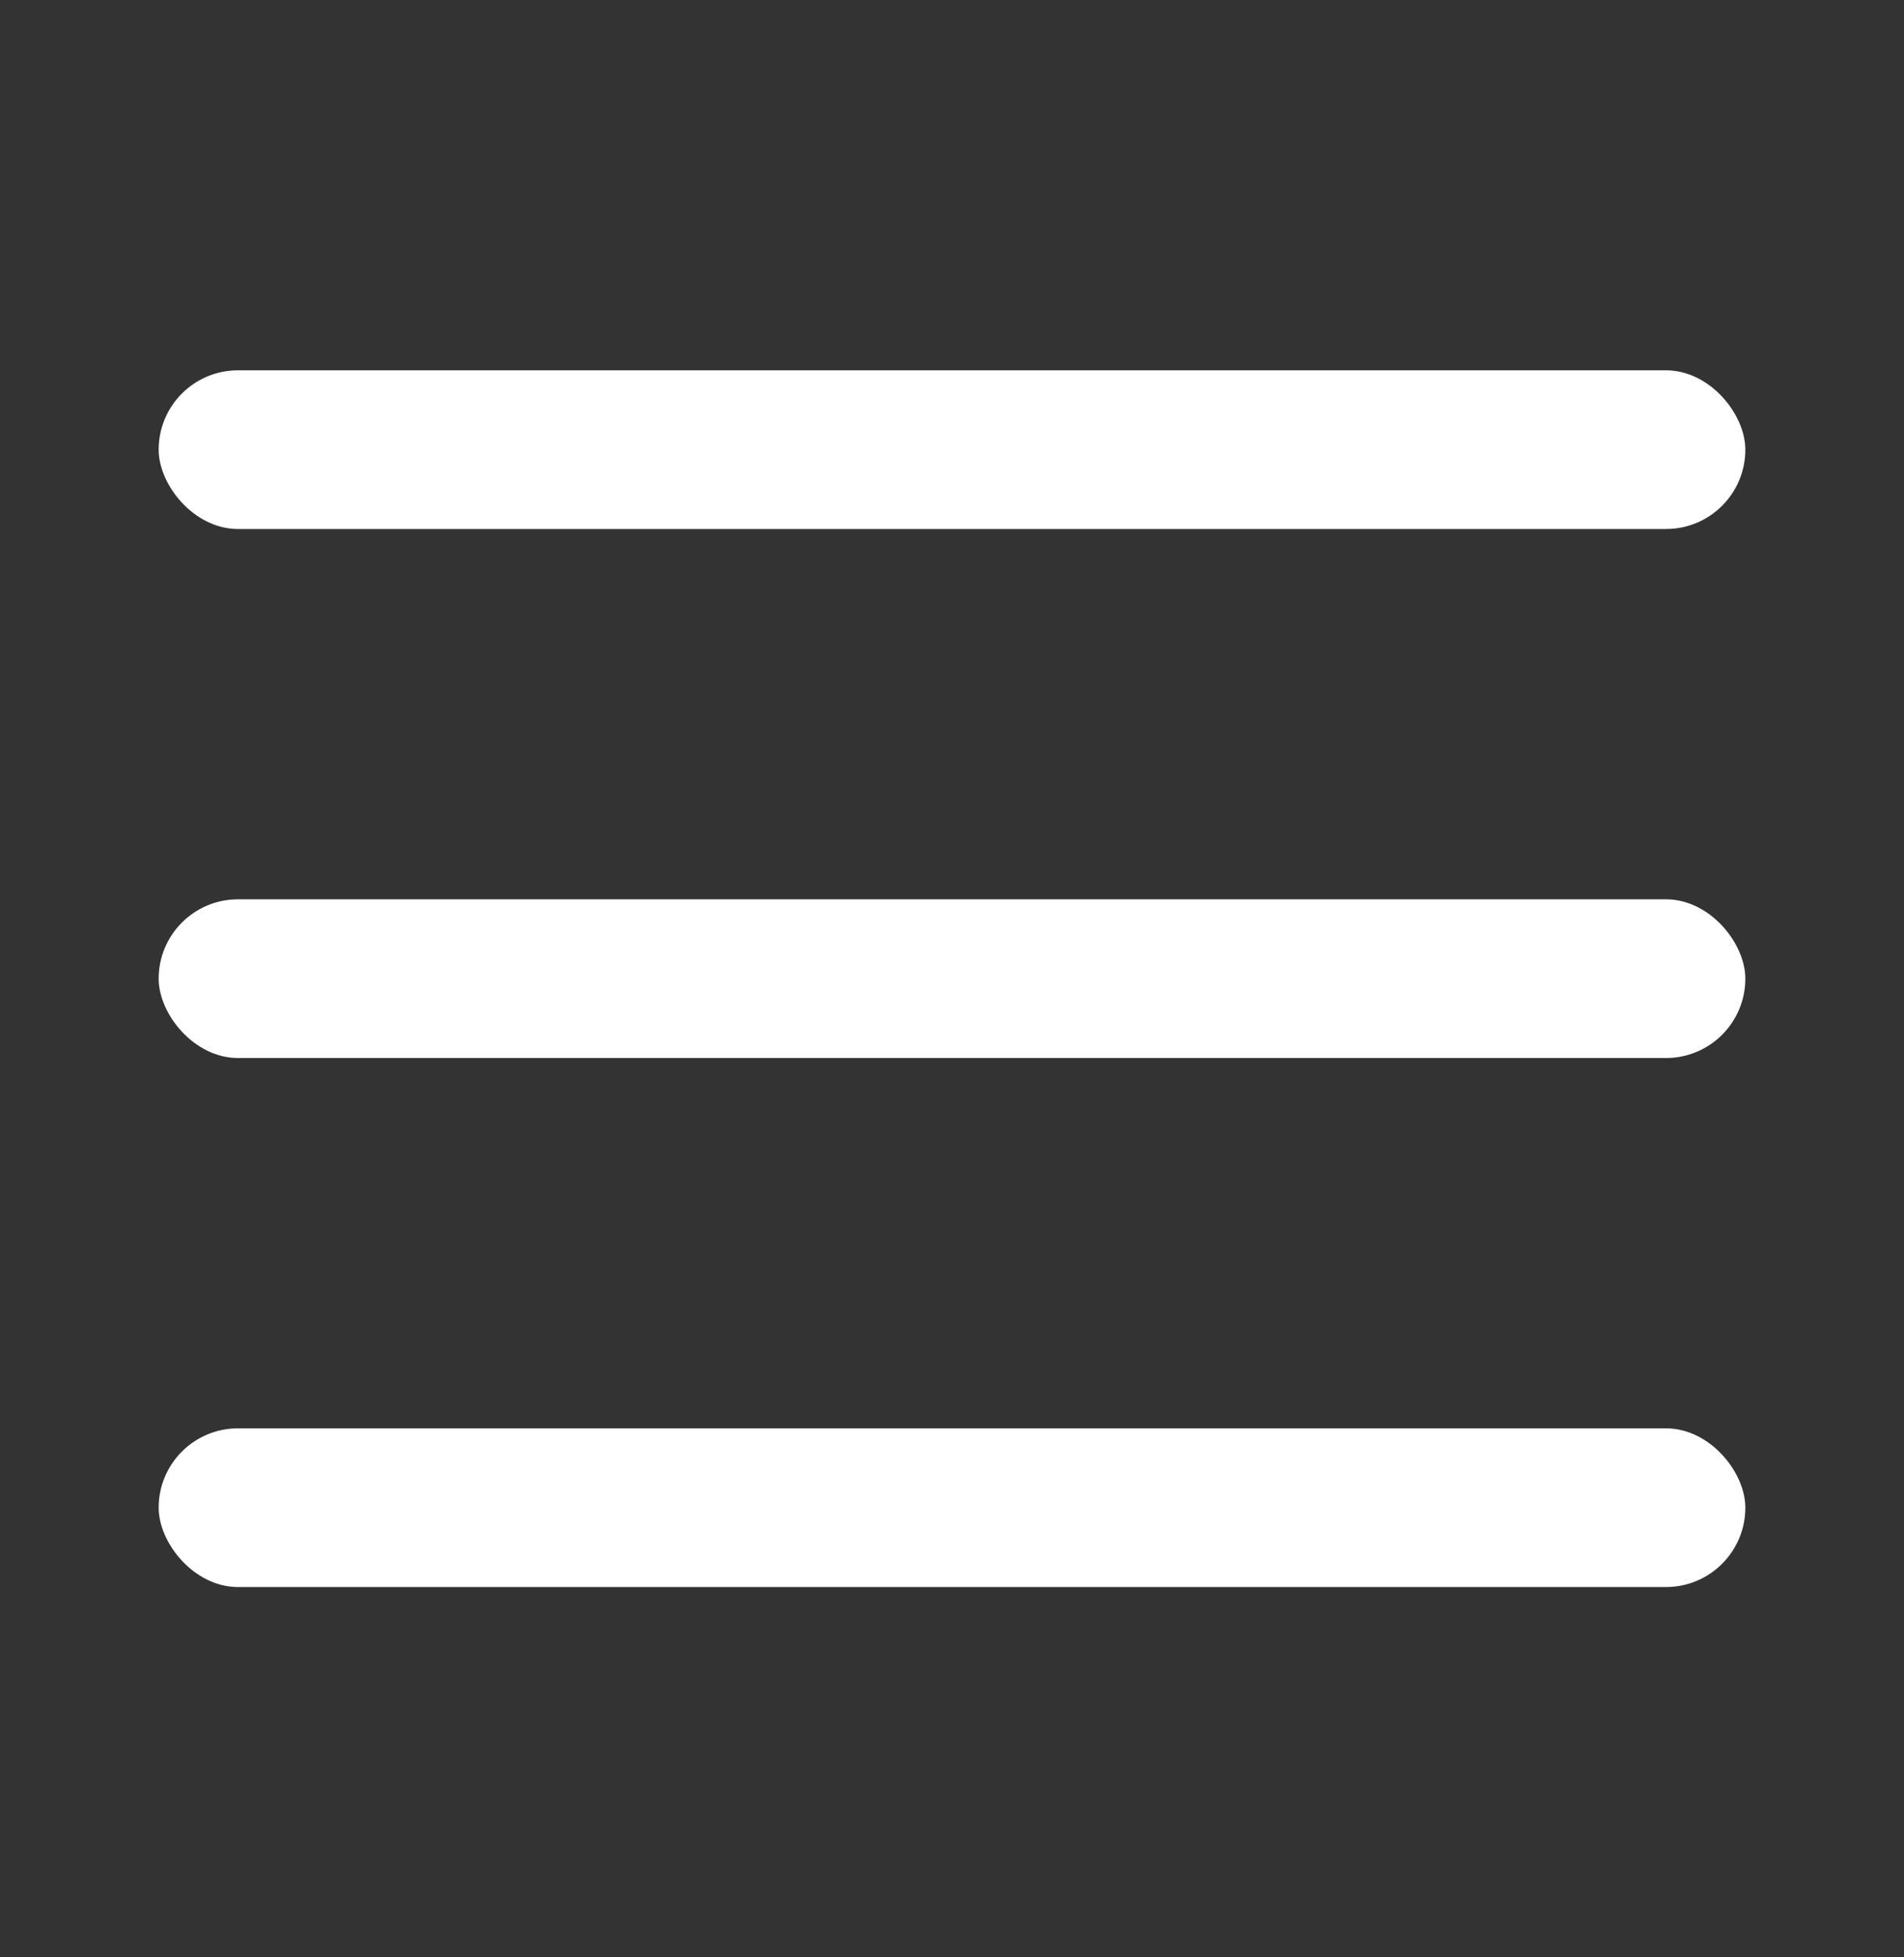  <svg xmlns="http://www.w3.org/2000/svg"  viewBox="0 0 36 37" fill="none" class="switcher"><rect x="0" y="0" width="36" height="37" fill="#333333" stroke="none"/><rect x="3" y="7" width="30" height="3" rx="1.5" fill="white"/><rect x="3" y="17" width="30" height="3" rx="1.5" fill="white"/><rect x="3" y="27" width="30" height="3" rx="1.5" fill="white"/></svg>